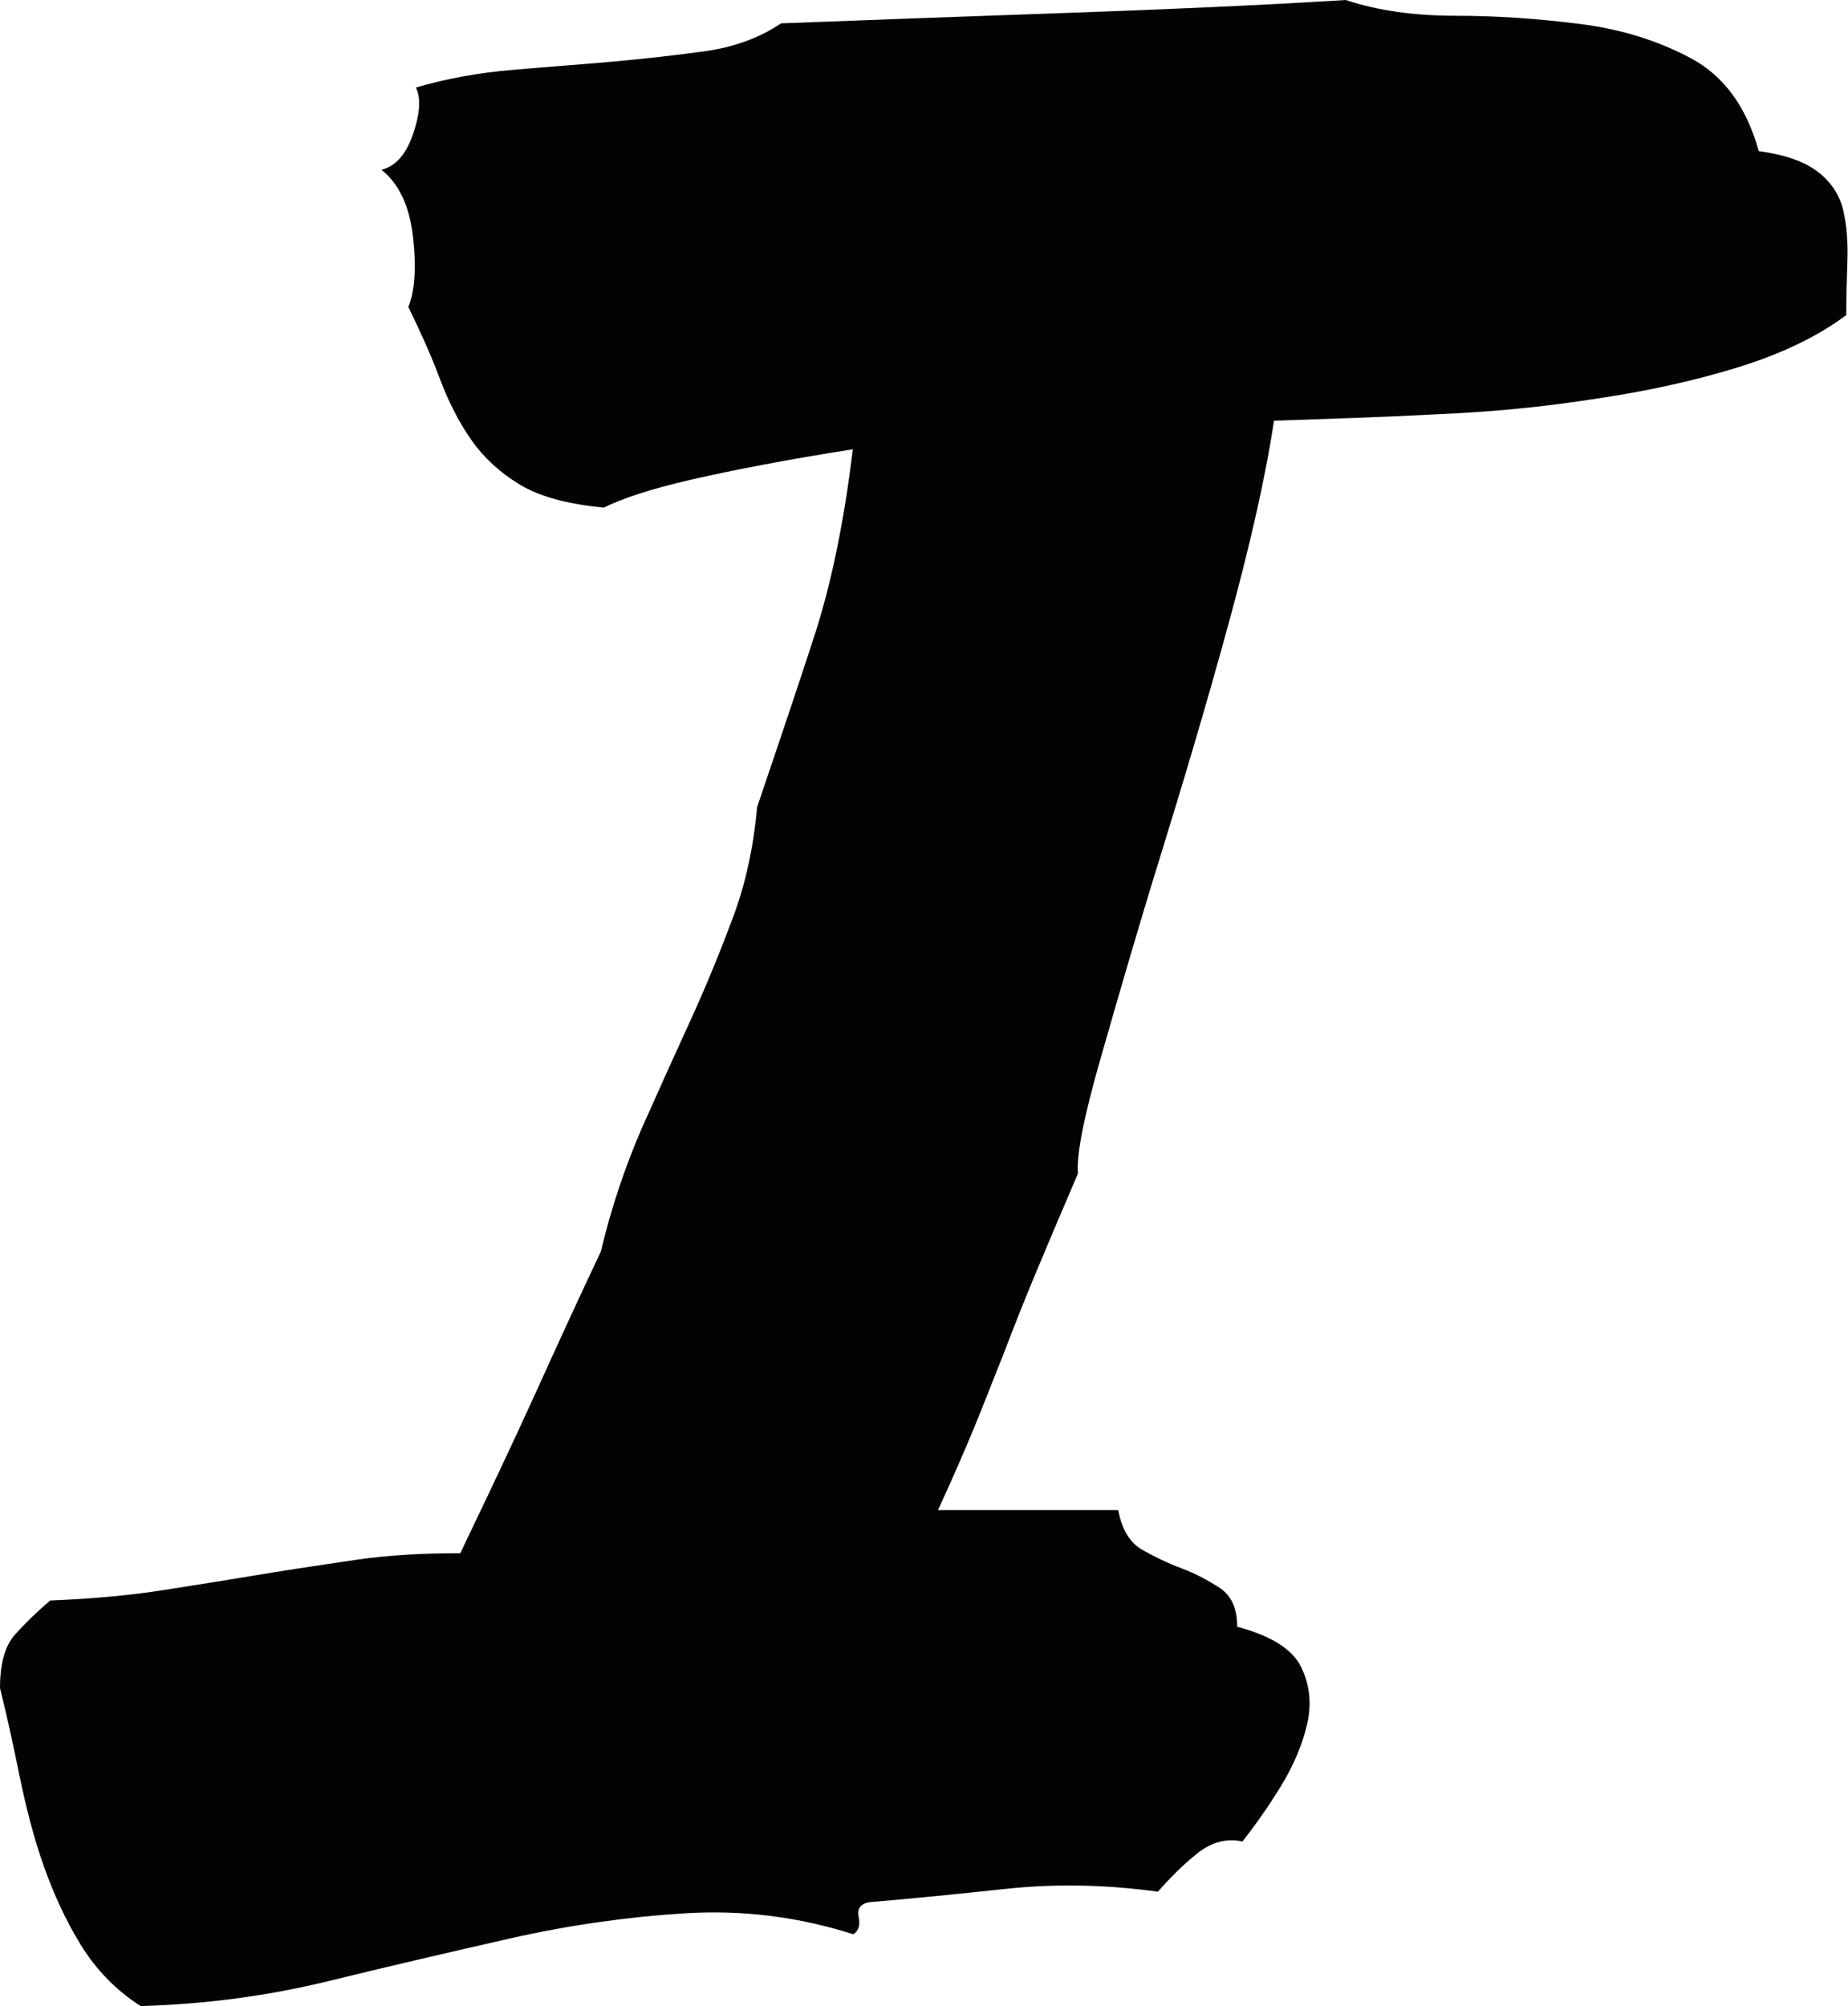<svg xmlns="http://www.w3.org/2000/svg" width="31.68" height="34.38" viewBox="0 0 31.68 34.38"><path fill="#020303" d="M2.41 34.38c-.42-.27-.76-.62-1.02-1.04s-.47-.88-.64-1.36-.3-.99-.41-1.52c-.11-.54-.22-1.05-.34-1.53 0-.43.09-.74.27-.93.18-.2.38-.39.59-.57.73-.03 1.38-.09 1.95-.18.58-.09 1.14-.18 1.68-.27.54-.09 1.09-.17 1.63-.25.54-.08 1.14-.11 1.77-.11.45-.94.88-1.84 1.27-2.7.39-.86.77-1.69 1.14-2.47.18-.76.42-1.46.7-2.11.29-.65.57-1.27.84-1.86s.51-1.18.73-1.77.35-1.22.41-1.88c.36-1.06.69-2.04.98-2.93.29-.89.51-1.96.66-3.2-1.15.18-2.07.36-2.77.52s-1.2.33-1.5.48c-.6-.06-1.08-.18-1.43-.39-.35-.21-.63-.47-.84-.77s-.39-.65-.54-1.05-.33-.8-.54-1.23c.11-.26.14-.67.08-1.2s-.24-.91-.54-1.15c.24-.06.42-.26.54-.61s.14-.62.05-.8c.51-.15 1.06-.25 1.63-.3s1.14-.09 1.7-.14c.56-.05 1.1-.11 1.61-.18s.95-.23 1.32-.48c1.57-.06 3.22-.12 4.93-.18s3.3-.13 4.75-.22c.54.18 1.17.27 1.88.27s1.42.05 2.13.14c.72.09 1.35.29 1.91.59.56.3.95.83 1.16 1.59.45.06.79.18 1.02.36.23.18.37.4.43.66s.08.54.07.86-.02.63-.02.93c-.48.36-1.1.66-1.84.89-.74.23-1.55.41-2.43.54-.88.14-1.79.23-2.75.27-.95.05-1.88.08-2.79.11-.15 1-.42 2.17-.79 3.52s-.76 2.66-1.16 3.95-.73 2.44-1.02 3.45c-.29 1.01-.42 1.67-.39 1.98-.3.7-.55 1.29-.75 1.77-.2.48-.38.94-.54 1.36-.17.42-.33.84-.5 1.25s-.37.87-.61 1.39h3.09c.06.33.2.56.41.68.21.12.44.23.68.32.24.09.46.21.66.34.2.14.29.36.29.66.57.15.94.38 1.09.68.15.3.19.63.11.98s-.23.71-.45 1.07-.45.68-.66.95c-.27-.06-.53.01-.77.2s-.47.42-.68.66c-.88-.12-1.74-.14-2.59-.05s-1.63.17-2.36.23c-.15.03-.21.11-.18.25s0 .24-.09.3c-.94-.3-1.9-.42-2.88-.36s-1.98.2-3 .43c-1.01.23-2.05.47-3.11.73s-2.14.4-3.23.43z"/></svg>